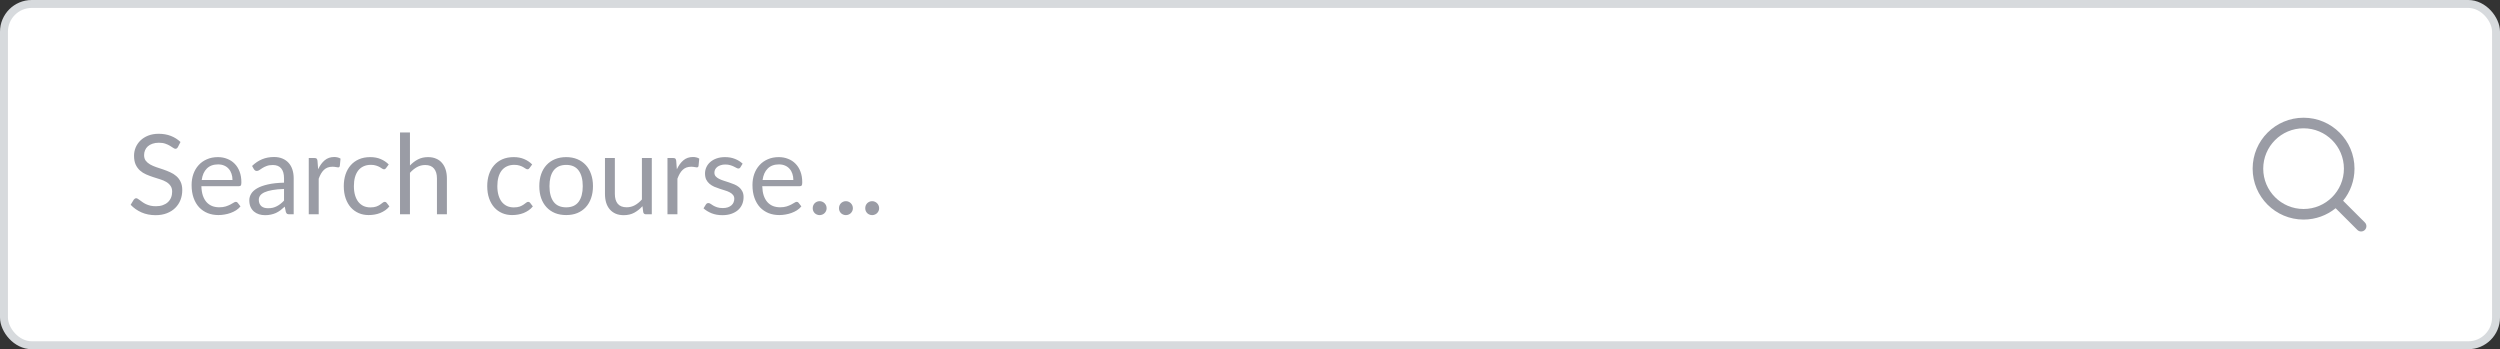 <svg width="315" height="44" viewBox="0 0 315 44" fill="none" xmlns="http://www.w3.org/2000/svg">
<rect x="0" y="0" width="315" height="44" fill="#333333" stroke="none"/>
<rect x="0.5" y="0.5" width="314" height="43" rx="3.5" fill="white"/>
<rect x="0.5" y="0.5" width="314" height="43" rx="3.5" stroke="#D7DADD"/>
<path d="M22.412 18.537C22.37 18.607 22.323 18.661 22.272 18.698C22.225 18.731 22.167 18.747 22.097 18.747C22.018 18.747 21.924 18.707 21.817 18.628C21.71 18.549 21.574 18.462 21.411 18.369C21.252 18.271 21.059 18.182 20.83 18.103C20.606 18.024 20.333 17.984 20.011 17.984C19.708 17.984 19.439 18.026 19.206 18.11C18.977 18.189 18.784 18.299 18.625 18.439C18.471 18.579 18.354 18.745 18.275 18.936C18.196 19.123 18.156 19.326 18.156 19.545C18.156 19.825 18.224 20.058 18.359 20.245C18.499 20.427 18.681 20.583 18.905 20.714C19.134 20.845 19.39 20.959 19.675 21.057C19.964 21.15 20.258 21.248 20.557 21.351C20.86 21.454 21.154 21.57 21.439 21.701C21.728 21.827 21.985 21.988 22.209 22.184C22.438 22.38 22.62 22.62 22.755 22.905C22.895 23.19 22.965 23.54 22.965 23.955C22.965 24.394 22.89 24.807 22.741 25.194C22.592 25.577 22.372 25.91 22.083 26.195C21.798 26.48 21.446 26.704 21.026 26.867C20.611 27.03 20.137 27.112 19.605 27.112C18.952 27.112 18.359 26.995 17.827 26.762C17.295 26.524 16.84 26.204 16.462 25.803L16.854 25.159C16.891 25.108 16.936 25.066 16.987 25.033C17.043 24.996 17.104 24.977 17.169 24.977C17.23 24.977 17.297 25.003 17.372 25.054C17.451 25.101 17.54 25.161 17.638 25.236C17.736 25.311 17.848 25.392 17.974 25.481C18.1 25.57 18.242 25.651 18.401 25.726C18.564 25.801 18.749 25.864 18.954 25.915C19.159 25.962 19.39 25.985 19.647 25.985C19.969 25.985 20.256 25.941 20.508 25.852C20.76 25.763 20.972 25.64 21.145 25.481C21.322 25.318 21.458 25.124 21.551 24.9C21.644 24.676 21.691 24.426 21.691 24.151C21.691 23.848 21.621 23.6 21.481 23.409C21.346 23.213 21.166 23.05 20.942 22.919C20.718 22.788 20.461 22.679 20.172 22.59C19.883 22.497 19.589 22.403 19.29 22.31C18.991 22.212 18.697 22.1 18.408 21.974C18.119 21.848 17.862 21.685 17.638 21.484C17.414 21.283 17.232 21.034 17.092 20.735C16.957 20.432 16.889 20.058 16.889 19.615C16.889 19.26 16.957 18.917 17.092 18.586C17.232 18.255 17.433 17.961 17.694 17.704C17.96 17.447 18.284 17.242 18.667 17.088C19.054 16.934 19.498 16.857 19.997 16.857C20.557 16.857 21.066 16.946 21.523 17.123C21.985 17.3 22.391 17.557 22.741 17.893L22.412 18.537ZM29.294 22.681C29.294 22.392 29.252 22.128 29.168 21.89C29.088 21.647 28.969 21.44 28.811 21.267C28.657 21.09 28.468 20.954 28.244 20.861C28.02 20.763 27.765 20.714 27.48 20.714C26.883 20.714 26.41 20.889 26.059 21.239C25.714 21.584 25.5 22.065 25.416 22.681H29.294ZM30.302 26.006C30.148 26.193 29.963 26.356 29.748 26.496C29.534 26.631 29.303 26.743 29.055 26.832C28.813 26.921 28.561 26.986 28.299 27.028C28.038 27.075 27.779 27.098 27.523 27.098C27.032 27.098 26.58 27.016 26.165 26.853C25.754 26.685 25.397 26.442 25.093 26.125C24.795 25.803 24.561 25.406 24.393 24.935C24.226 24.464 24.142 23.922 24.142 23.311C24.142 22.816 24.216 22.354 24.366 21.925C24.52 21.496 24.739 21.125 25.023 20.812C25.308 20.495 25.656 20.247 26.067 20.07C26.477 19.888 26.939 19.797 27.453 19.797C27.877 19.797 28.269 19.869 28.628 20.014C28.992 20.154 29.305 20.359 29.567 20.63C29.832 20.896 30.04 21.227 30.189 21.624C30.339 22.016 30.413 22.464 30.413 22.968C30.413 23.164 30.392 23.295 30.351 23.36C30.308 23.425 30.229 23.458 30.113 23.458H25.373C25.387 23.906 25.448 24.296 25.555 24.627C25.668 24.958 25.822 25.236 26.017 25.46C26.213 25.679 26.447 25.845 26.718 25.957C26.988 26.064 27.291 26.118 27.628 26.118C27.94 26.118 28.209 26.083 28.433 26.013C28.661 25.938 28.857 25.859 29.02 25.775C29.184 25.691 29.319 25.614 29.427 25.544C29.538 25.469 29.634 25.432 29.713 25.432C29.816 25.432 29.895 25.472 29.951 25.551L30.302 26.006ZM35.787 23.808C35.213 23.827 34.723 23.873 34.317 23.948C33.916 24.018 33.587 24.111 33.33 24.228C33.078 24.345 32.894 24.482 32.777 24.641C32.665 24.8 32.609 24.977 32.609 25.173C32.609 25.36 32.639 25.521 32.7 25.656C32.761 25.791 32.842 25.903 32.945 25.992C33.052 26.076 33.176 26.139 33.316 26.181C33.461 26.218 33.615 26.237 33.778 26.237C33.997 26.237 34.198 26.216 34.38 26.174C34.562 26.127 34.732 26.062 34.891 25.978C35.054 25.894 35.208 25.794 35.353 25.677C35.502 25.56 35.647 25.427 35.787 25.278V23.808ZM31.762 20.91C32.154 20.532 32.576 20.25 33.029 20.063C33.482 19.876 33.983 19.783 34.534 19.783C34.931 19.783 35.283 19.848 35.591 19.979C35.899 20.11 36.158 20.292 36.368 20.525C36.578 20.758 36.737 21.041 36.844 21.372C36.951 21.703 37.005 22.067 37.005 22.464V27H36.452C36.331 27 36.237 26.981 36.172 26.944C36.107 26.902 36.055 26.823 36.018 26.706L35.878 26.034C35.691 26.207 35.509 26.361 35.332 26.496C35.155 26.627 34.968 26.739 34.772 26.832C34.576 26.921 34.366 26.988 34.142 27.035C33.923 27.086 33.678 27.112 33.407 27.112C33.132 27.112 32.873 27.075 32.63 27C32.387 26.921 32.175 26.804 31.993 26.65C31.816 26.496 31.673 26.302 31.566 26.069C31.463 25.831 31.412 25.551 31.412 25.229C31.412 24.949 31.489 24.681 31.643 24.424C31.797 24.163 32.047 23.932 32.392 23.731C32.737 23.53 33.188 23.367 33.743 23.241C34.298 23.11 34.98 23.036 35.787 23.017V22.464C35.787 21.913 35.668 21.498 35.43 21.218C35.192 20.933 34.844 20.791 34.387 20.791C34.079 20.791 33.82 20.831 33.61 20.91C33.405 20.985 33.225 21.071 33.071 21.169C32.922 21.262 32.791 21.349 32.679 21.428C32.572 21.503 32.464 21.54 32.357 21.54C32.273 21.54 32.201 21.519 32.14 21.477C32.079 21.43 32.028 21.374 31.986 21.309L31.762 20.91ZM40.086 21.33C40.31 20.845 40.585 20.467 40.912 20.196C41.239 19.921 41.638 19.783 42.109 19.783C42.258 19.783 42.401 19.799 42.536 19.832C42.676 19.865 42.8 19.916 42.907 19.986L42.816 20.917C42.788 21.034 42.718 21.092 42.606 21.092C42.541 21.092 42.445 21.078 42.319 21.05C42.193 21.022 42.051 21.008 41.892 21.008C41.668 21.008 41.467 21.041 41.29 21.106C41.117 21.171 40.961 21.269 40.821 21.4C40.686 21.526 40.562 21.685 40.45 21.876C40.343 22.063 40.245 22.277 40.156 22.52V27H38.903V19.909H39.617C39.752 19.909 39.846 19.935 39.897 19.986C39.948 20.037 39.983 20.126 40.002 20.252L40.086 21.33ZM48.651 21.169C48.613 21.22 48.576 21.26 48.538 21.288C48.501 21.316 48.45 21.33 48.385 21.33C48.315 21.33 48.237 21.302 48.154 21.246C48.069 21.185 47.965 21.12 47.839 21.05C47.717 20.98 47.566 20.917 47.383 20.861C47.206 20.8 46.987 20.77 46.725 20.77C46.376 20.77 46.068 20.833 45.801 20.959C45.535 21.08 45.312 21.258 45.13 21.491C44.952 21.724 44.817 22.007 44.724 22.338C44.635 22.669 44.59 23.04 44.59 23.451C44.59 23.88 44.639 24.263 44.737 24.599C44.836 24.93 44.973 25.21 45.151 25.439C45.333 25.663 45.55 25.836 45.801 25.957C46.058 26.074 46.345 26.132 46.663 26.132C46.966 26.132 47.215 26.097 47.411 26.027C47.608 25.952 47.769 25.871 47.895 25.782C48.025 25.693 48.133 25.614 48.217 25.544C48.305 25.469 48.392 25.432 48.475 25.432C48.578 25.432 48.657 25.472 48.714 25.551L49.063 26.006C48.91 26.197 48.734 26.361 48.538 26.496C48.343 26.631 48.13 26.746 47.901 26.839C47.678 26.928 47.442 26.993 47.194 27.035C46.947 27.077 46.695 27.098 46.438 27.098C45.995 27.098 45.582 27.016 45.2 26.853C44.822 26.69 44.492 26.454 44.212 26.146C43.932 25.833 43.713 25.451 43.554 24.998C43.396 24.545 43.316 24.03 43.316 23.451C43.316 22.924 43.389 22.436 43.533 21.988C43.683 21.54 43.898 21.155 44.178 20.833C44.462 20.506 44.81 20.252 45.221 20.07C45.636 19.888 46.112 19.797 46.648 19.797C47.148 19.797 47.587 19.879 47.965 20.042C48.347 20.201 48.685 20.427 48.98 20.721L48.651 21.169ZM51.654 20.854C51.957 20.532 52.293 20.275 52.662 20.084C53.031 19.893 53.455 19.797 53.936 19.797C54.323 19.797 54.664 19.862 54.958 19.993C55.257 20.119 55.504 20.301 55.7 20.539C55.901 20.772 56.052 21.055 56.155 21.386C56.258 21.717 56.309 22.084 56.309 22.485V27H55.056V22.485C55.056 21.948 54.932 21.533 54.685 21.239C54.442 20.94 54.071 20.791 53.572 20.791C53.203 20.791 52.858 20.88 52.536 21.057C52.219 21.234 51.925 21.475 51.654 21.778V27H50.401V16.689H51.654V20.854ZM66.725 21.169C66.687 21.22 66.65 21.26 66.613 21.288C66.575 21.316 66.524 21.33 66.459 21.33C66.389 21.33 66.312 21.302 66.228 21.246C66.144 21.185 66.039 21.12 65.913 21.05C65.791 20.98 65.64 20.917 65.458 20.861C65.28 20.8 65.061 20.77 64.8 20.77C64.45 20.77 64.142 20.833 63.876 20.959C63.61 21.08 63.386 21.258 63.204 21.491C63.026 21.724 62.891 22.007 62.798 22.338C62.709 22.669 62.665 23.04 62.665 23.451C62.665 23.88 62.714 24.263 62.812 24.599C62.91 24.93 63.047 25.21 63.225 25.439C63.407 25.663 63.624 25.836 63.876 25.957C64.132 26.074 64.419 26.132 64.737 26.132C65.04 26.132 65.29 26.097 65.486 26.027C65.682 25.952 65.843 25.871 65.969 25.782C66.099 25.693 66.207 25.614 66.291 25.544C66.379 25.469 66.466 25.432 66.55 25.432C66.652 25.432 66.732 25.472 66.788 25.551L67.138 26.006C66.984 26.197 66.809 26.361 66.613 26.496C66.417 26.631 66.204 26.746 65.976 26.839C65.752 26.928 65.516 26.993 65.269 27.035C65.021 27.077 64.769 27.098 64.513 27.098C64.069 27.098 63.656 27.016 63.274 26.853C62.896 26.69 62.567 26.454 62.287 26.146C62.007 25.833 61.787 25.451 61.629 24.998C61.47 24.545 61.391 24.03 61.391 23.451C61.391 22.924 61.463 22.436 61.608 21.988C61.757 21.54 61.972 21.155 62.252 20.833C62.536 20.506 62.884 20.252 63.295 20.07C63.71 19.888 64.186 19.797 64.723 19.797C65.222 19.797 65.661 19.879 66.039 20.042C66.421 20.201 66.76 20.427 67.054 20.721L66.725 21.169ZM71.341 19.797C71.859 19.797 72.326 19.883 72.741 20.056C73.157 20.229 73.511 20.474 73.805 20.791C74.099 21.108 74.323 21.493 74.477 21.946C74.636 22.394 74.715 22.896 74.715 23.451C74.715 24.011 74.636 24.515 74.477 24.963C74.323 25.411 74.099 25.794 73.805 26.111C73.511 26.428 73.157 26.673 72.741 26.846C72.326 27.014 71.859 27.098 71.341 27.098C70.819 27.098 70.347 27.014 69.927 26.846C69.512 26.673 69.157 26.428 68.863 26.111C68.569 25.794 68.343 25.411 68.184 24.963C68.03 24.515 67.953 24.011 67.953 23.451C67.953 22.896 68.03 22.394 68.184 21.946C68.343 21.493 68.569 21.108 68.863 20.791C69.157 20.474 69.512 20.229 69.927 20.056C70.347 19.883 70.819 19.797 71.341 19.797ZM71.341 26.125C72.041 26.125 72.564 25.892 72.909 25.425C73.255 24.954 73.427 24.298 73.427 23.458C73.427 22.613 73.255 21.955 72.909 21.484C72.564 21.013 72.041 20.777 71.341 20.777C70.987 20.777 70.676 20.838 70.41 20.959C70.149 21.08 69.93 21.255 69.752 21.484C69.58 21.713 69.449 21.995 69.36 22.331C69.276 22.662 69.234 23.038 69.234 23.458C69.234 24.298 69.407 24.954 69.752 25.425C70.102 25.892 70.632 26.125 71.341 26.125ZM82.127 19.909V27H81.385C81.207 27 81.095 26.914 81.049 26.741L80.951 25.978C80.643 26.319 80.297 26.594 79.915 26.804C79.532 27.009 79.093 27.112 78.599 27.112C78.211 27.112 77.868 27.049 77.57 26.923C77.276 26.792 77.028 26.61 76.828 26.377C76.627 26.144 76.475 25.861 76.373 25.53C76.275 25.199 76.226 24.832 76.226 24.431V19.909H77.472V24.431C77.472 24.968 77.593 25.383 77.836 25.677C78.083 25.971 78.459 26.118 78.963 26.118C79.331 26.118 79.674 26.032 79.992 25.859C80.314 25.682 80.61 25.439 80.881 25.131V19.909H82.127ZM85.285 21.33C85.509 20.845 85.785 20.467 86.111 20.196C86.438 19.921 86.837 19.783 87.308 19.783C87.458 19.783 87.6 19.799 87.735 19.832C87.875 19.865 87.999 19.916 88.106 19.986L88.015 20.917C87.987 21.034 87.917 21.092 87.805 21.092C87.74 21.092 87.644 21.078 87.518 21.05C87.392 21.022 87.25 21.008 87.091 21.008C86.867 21.008 86.667 21.041 86.489 21.106C86.317 21.171 86.16 21.269 86.02 21.4C85.885 21.526 85.761 21.685 85.649 21.876C85.542 22.063 85.444 22.277 85.355 22.52V27H84.102V19.909H84.816C84.952 19.909 85.045 19.935 85.096 19.986C85.148 20.037 85.183 20.126 85.201 20.252L85.285 21.33ZM93.291 21.078C93.235 21.181 93.148 21.232 93.032 21.232C92.962 21.232 92.882 21.206 92.794 21.155C92.705 21.104 92.596 21.048 92.465 20.987C92.339 20.922 92.187 20.863 92.01 20.812C91.832 20.756 91.623 20.728 91.38 20.728C91.17 20.728 90.981 20.756 90.813 20.812C90.645 20.863 90.5 20.936 90.379 21.029C90.262 21.122 90.171 21.232 90.106 21.358C90.045 21.479 90.015 21.612 90.015 21.757C90.015 21.939 90.066 22.091 90.169 22.212C90.276 22.333 90.416 22.438 90.589 22.527C90.761 22.616 90.957 22.695 91.177 22.765C91.396 22.83 91.62 22.903 91.849 22.982C92.082 23.057 92.308 23.141 92.528 23.234C92.747 23.327 92.943 23.444 93.116 23.584C93.288 23.724 93.426 23.897 93.529 24.102C93.636 24.303 93.69 24.545 93.69 24.83C93.69 25.157 93.632 25.46 93.515 25.74C93.398 26.015 93.225 26.256 92.997 26.461C92.768 26.662 92.488 26.82 92.157 26.937C91.826 27.054 91.443 27.112 91.009 27.112C90.514 27.112 90.066 27.033 89.665 26.874C89.263 26.711 88.923 26.503 88.643 26.251L88.937 25.775C88.974 25.714 89.019 25.668 89.07 25.635C89.121 25.602 89.186 25.586 89.266 25.586C89.35 25.586 89.439 25.619 89.532 25.684C89.625 25.749 89.737 25.822 89.868 25.901C90.003 25.98 90.166 26.053 90.358 26.118C90.549 26.183 90.787 26.216 91.072 26.216C91.314 26.216 91.527 26.186 91.709 26.125C91.891 26.06 92.043 25.973 92.164 25.866C92.285 25.759 92.374 25.635 92.43 25.495C92.49 25.355 92.521 25.206 92.521 25.047C92.521 24.851 92.467 24.69 92.36 24.564C92.257 24.433 92.12 24.324 91.947 24.235C91.774 24.142 91.576 24.062 91.352 23.997C91.132 23.927 90.906 23.855 90.673 23.78C90.444 23.705 90.218 23.621 89.994 23.528C89.775 23.43 89.579 23.309 89.406 23.164C89.233 23.019 89.093 22.842 88.986 22.632C88.883 22.417 88.832 22.158 88.832 21.855C88.832 21.584 88.888 21.325 89 21.078C89.112 20.826 89.275 20.607 89.49 20.42C89.704 20.229 89.968 20.077 90.281 19.965C90.594 19.853 90.951 19.797 91.352 19.797C91.819 19.797 92.236 19.872 92.605 20.021C92.978 20.166 93.3 20.366 93.571 20.623L93.291 21.078ZM99.963 22.681C99.963 22.392 99.921 22.128 99.838 21.89C99.758 21.647 99.639 21.44 99.481 21.267C99.326 21.09 99.138 20.954 98.913 20.861C98.689 20.763 98.435 20.714 98.15 20.714C97.553 20.714 97.079 20.889 96.73 21.239C96.384 21.584 96.169 22.065 96.085 22.681H99.963ZM100.971 26.006C100.817 26.193 100.633 26.356 100.418 26.496C100.204 26.631 99.973 26.743 99.725 26.832C99.483 26.921 99.231 26.986 98.969 27.028C98.708 27.075 98.449 27.098 98.192 27.098C97.703 27.098 97.25 27.016 96.835 26.853C96.424 26.685 96.067 26.442 95.763 26.125C95.465 25.803 95.231 25.406 95.064 24.935C94.895 24.464 94.811 23.922 94.811 23.311C94.811 22.816 94.886 22.354 95.035 21.925C95.189 21.496 95.409 21.125 95.694 20.812C95.978 20.495 96.326 20.247 96.737 20.07C97.147 19.888 97.609 19.797 98.123 19.797C98.547 19.797 98.939 19.869 99.299 20.014C99.662 20.154 99.975 20.359 100.236 20.63C100.502 20.896 100.71 21.227 100.859 21.624C101.009 22.016 101.083 22.464 101.083 22.968C101.083 23.164 101.062 23.295 101.02 23.36C100.978 23.425 100.899 23.458 100.782 23.458H96.043C96.058 23.906 96.118 24.296 96.225 24.627C96.338 24.958 96.492 25.236 96.688 25.46C96.883 25.679 97.117 25.845 97.388 25.957C97.658 26.064 97.962 26.118 98.297 26.118C98.61 26.118 98.879 26.083 99.103 26.013C99.331 25.938 99.527 25.859 99.691 25.775C99.854 25.691 99.989 25.614 100.096 25.544C100.208 25.469 100.304 25.432 100.383 25.432C100.486 25.432 100.565 25.472 100.621 25.551L100.971 26.006ZM102.404 26.23C102.404 26.109 102.425 25.994 102.467 25.887C102.514 25.78 102.574 25.686 102.649 25.607C102.728 25.528 102.822 25.465 102.929 25.418C103.036 25.371 103.151 25.348 103.272 25.348C103.393 25.348 103.508 25.371 103.615 25.418C103.722 25.465 103.816 25.528 103.895 25.607C103.974 25.686 104.037 25.78 104.084 25.887C104.131 25.994 104.154 26.109 104.154 26.23C104.154 26.356 104.131 26.473 104.084 26.58C104.037 26.683 103.974 26.774 103.895 26.853C103.816 26.932 103.722 26.993 103.615 27.035C103.508 27.082 103.393 27.105 103.272 27.105C103.151 27.105 103.036 27.082 102.929 27.035C102.822 26.993 102.728 26.932 102.649 26.853C102.574 26.774 102.514 26.683 102.467 26.58C102.425 26.473 102.404 26.356 102.404 26.23ZM105.713 26.23C105.713 26.109 105.734 25.994 105.776 25.887C105.822 25.78 105.883 25.686 105.958 25.607C106.037 25.528 106.13 25.465 106.238 25.418C106.345 25.371 106.459 25.348 106.581 25.348C106.702 25.348 106.816 25.371 106.924 25.418C107.031 25.465 107.124 25.528 107.204 25.607C107.283 25.686 107.346 25.78 107.393 25.887C107.439 25.994 107.463 26.109 107.463 26.23C107.463 26.356 107.439 26.473 107.393 26.58C107.346 26.683 107.283 26.774 107.204 26.853C107.124 26.932 107.031 26.993 106.924 27.035C106.816 27.082 106.702 27.105 106.581 27.105C106.459 27.105 106.345 27.082 106.238 27.035C106.13 26.993 106.037 26.932 105.958 26.853C105.883 26.774 105.822 26.683 105.776 26.58C105.734 26.473 105.713 26.356 105.713 26.23ZM109.021 26.23C109.021 26.109 109.042 25.994 109.084 25.887C109.131 25.78 109.191 25.686 109.266 25.607C109.345 25.528 109.439 25.465 109.546 25.418C109.653 25.371 109.768 25.348 109.889 25.348C110.01 25.348 110.125 25.371 110.232 25.418C110.339 25.465 110.433 25.528 110.512 25.607C110.591 25.686 110.654 25.78 110.701 25.887C110.748 25.994 110.771 26.109 110.771 26.23C110.771 26.356 110.748 26.473 110.701 26.58C110.654 26.683 110.591 26.774 110.512 26.853C110.433 26.932 110.339 26.993 110.232 27.035C110.125 27.082 110.01 27.105 109.889 27.105C109.768 27.105 109.653 27.082 109.546 27.035C109.439 26.993 109.345 26.932 109.266 26.853C109.191 26.774 109.131 26.683 109.084 26.58C109.042 26.473 109.021 26.356 109.021 26.23Z" fill="#9A9CA5"/>
<g clip-path="url(#clip0_2492_17197)">
<path fill-rule="evenodd" clip-rule="evenodd" d="M290.25 16.166C287.443 16.166 285.167 18.442 285.167 21.25C285.167 24.057 287.443 26.333 290.25 26.333C291.653 26.333 292.922 25.766 293.842 24.847C294.764 23.926 295.333 22.655 295.333 21.25C295.333 18.442 293.058 16.166 290.25 16.166ZM283.833 21.25C283.833 17.706 286.706 14.833 290.25 14.833C293.794 14.833 296.667 17.706 296.667 21.25C296.667 22.782 296.129 24.191 295.232 25.294L297.971 28.028C298.232 28.288 298.232 28.71 297.972 28.971C297.712 29.231 297.29 29.232 297.029 28.971L294.289 26.236C293.186 27.13 291.78 27.666 290.25 27.666C286.706 27.666 283.833 24.794 283.833 21.25Z" fill="#9A9CA5"/>
</g>
<defs>
<clipPath id="clip0_2492_17197">
<rect width="16" height="16" fill="white" transform="translate(283 14)"/>
</clipPath>
</defs>
</svg>
